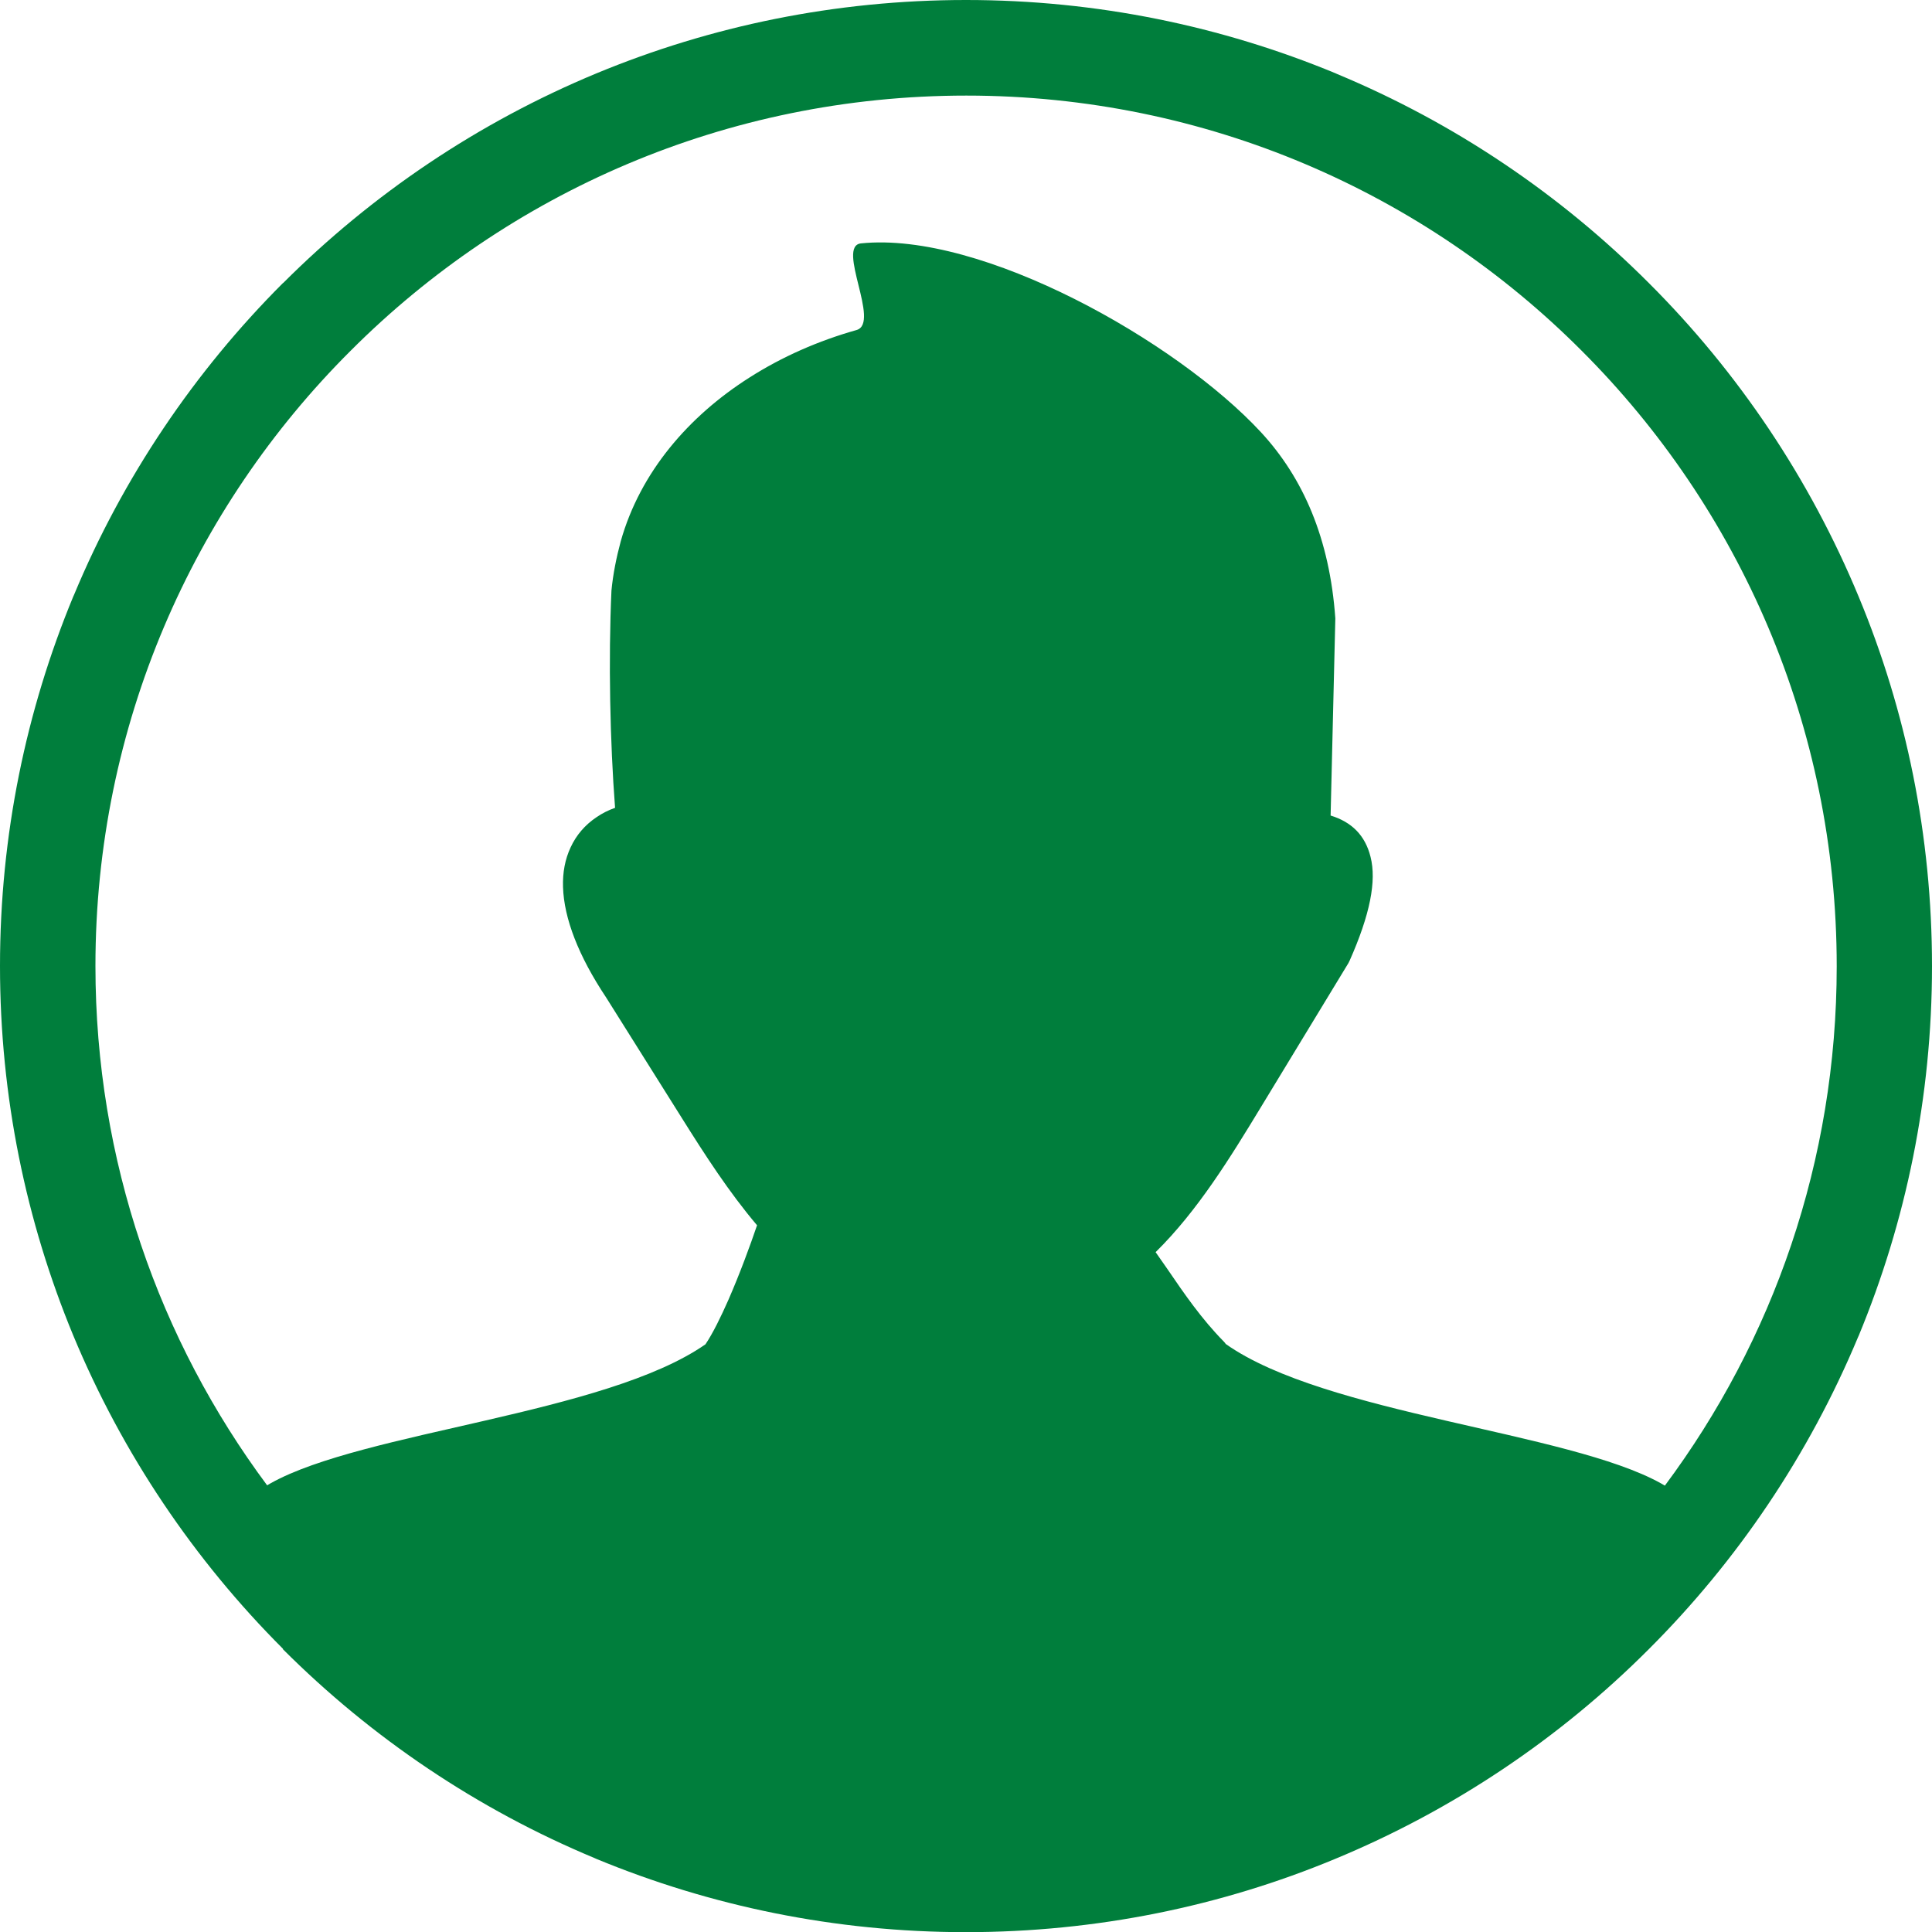 <svg width="176" height="176" viewBox="0 0 176 176" fill="none" xmlns="http://www.w3.org/2000/svg">
<g clip-path="url(#clip0_829_215)">
<path d="M88 0C99.917 0 111.275 2.378 121.659 6.674L121.816 6.746C132.516 11.2 142.155 17.717 150.219 25.796C158.326 33.888 164.857 43.585 169.326 54.37C173.637 64.74 176 76.112 176 88.014C176 99.931 173.622 111.289 169.326 121.673L169.254 121.831C164.785 132.53 158.283 142.169 150.204 150.233C142.112 158.34 132.415 164.871 121.63 169.34C111.26 173.651 99.888 176.014 87.986 176.014C76.083 176.014 64.711 173.637 54.327 169.34L54.169 169.268C43.47 164.814 33.831 158.297 25.767 150.233L25.781 150.204C17.674 142.098 11.143 132.415 6.674 121.659C2.378 111.275 0 99.917 0 88C0 76.083 2.378 64.725 6.674 54.341L6.746 54.184C11.2 43.484 17.717 33.845 25.781 25.781H25.796C33.902 17.674 43.585 11.143 54.355 6.674C64.725 2.378 76.083 0 88 0ZM24.335 135.309L24.678 135.108C33.129 130.396 55.129 128.835 64.267 122.461C64.94 121.458 65.656 119.997 66.358 118.408C67.404 116.016 68.363 113.395 68.965 111.618C66.415 108.611 64.224 105.216 62.133 101.879L55.215 90.865C52.694 87.083 51.376 83.646 51.29 80.81C51.247 79.478 51.477 78.275 51.978 77.201C52.493 76.083 53.281 75.152 54.355 74.436C54.857 74.092 55.415 73.806 56.031 73.591C55.573 67.618 55.415 60.099 55.702 53.797C55.845 52.307 56.146 50.803 56.547 49.314C58.323 42.997 62.749 37.913 68.234 34.418C71.257 32.484 74.579 31.038 78.031 30.064C80.237 29.434 76.155 22.415 78.432 22.172C89.418 21.04 107.193 31.081 114.87 39.374C118.708 43.527 121.129 49.042 121.645 56.332L121.215 74.293C123.134 74.88 124.366 76.098 124.853 78.06C125.411 80.251 124.81 83.316 122.948 87.513C122.919 87.585 122.876 87.671 122.833 87.742L114.941 100.733C112.048 105.503 109.098 110.301 105.273 114.068C105.632 114.583 105.99 115.085 106.333 115.586C107.895 117.878 109.47 120.169 111.49 122.217C111.561 122.289 111.618 122.361 111.661 122.432C120.742 128.849 142.842 130.41 151.322 135.137L151.665 135.337C161.505 122.132 167.32 105.76 167.32 88.029C167.32 66.129 158.44 46.292 144.089 31.954C129.766 17.588 109.928 8.708 88.029 8.708C66.129 8.708 46.292 17.588 31.954 31.94C17.574 46.263 8.694 66.1 8.694 88C8.694 105.732 14.509 122.103 24.335 135.309Z" fill="#007E3C"/>
</g>
<defs>
<clipPath id="clip0_829_215">
<rect width="176" height="176" fill="white"/>
</clipPath>
</defs>
</svg>
